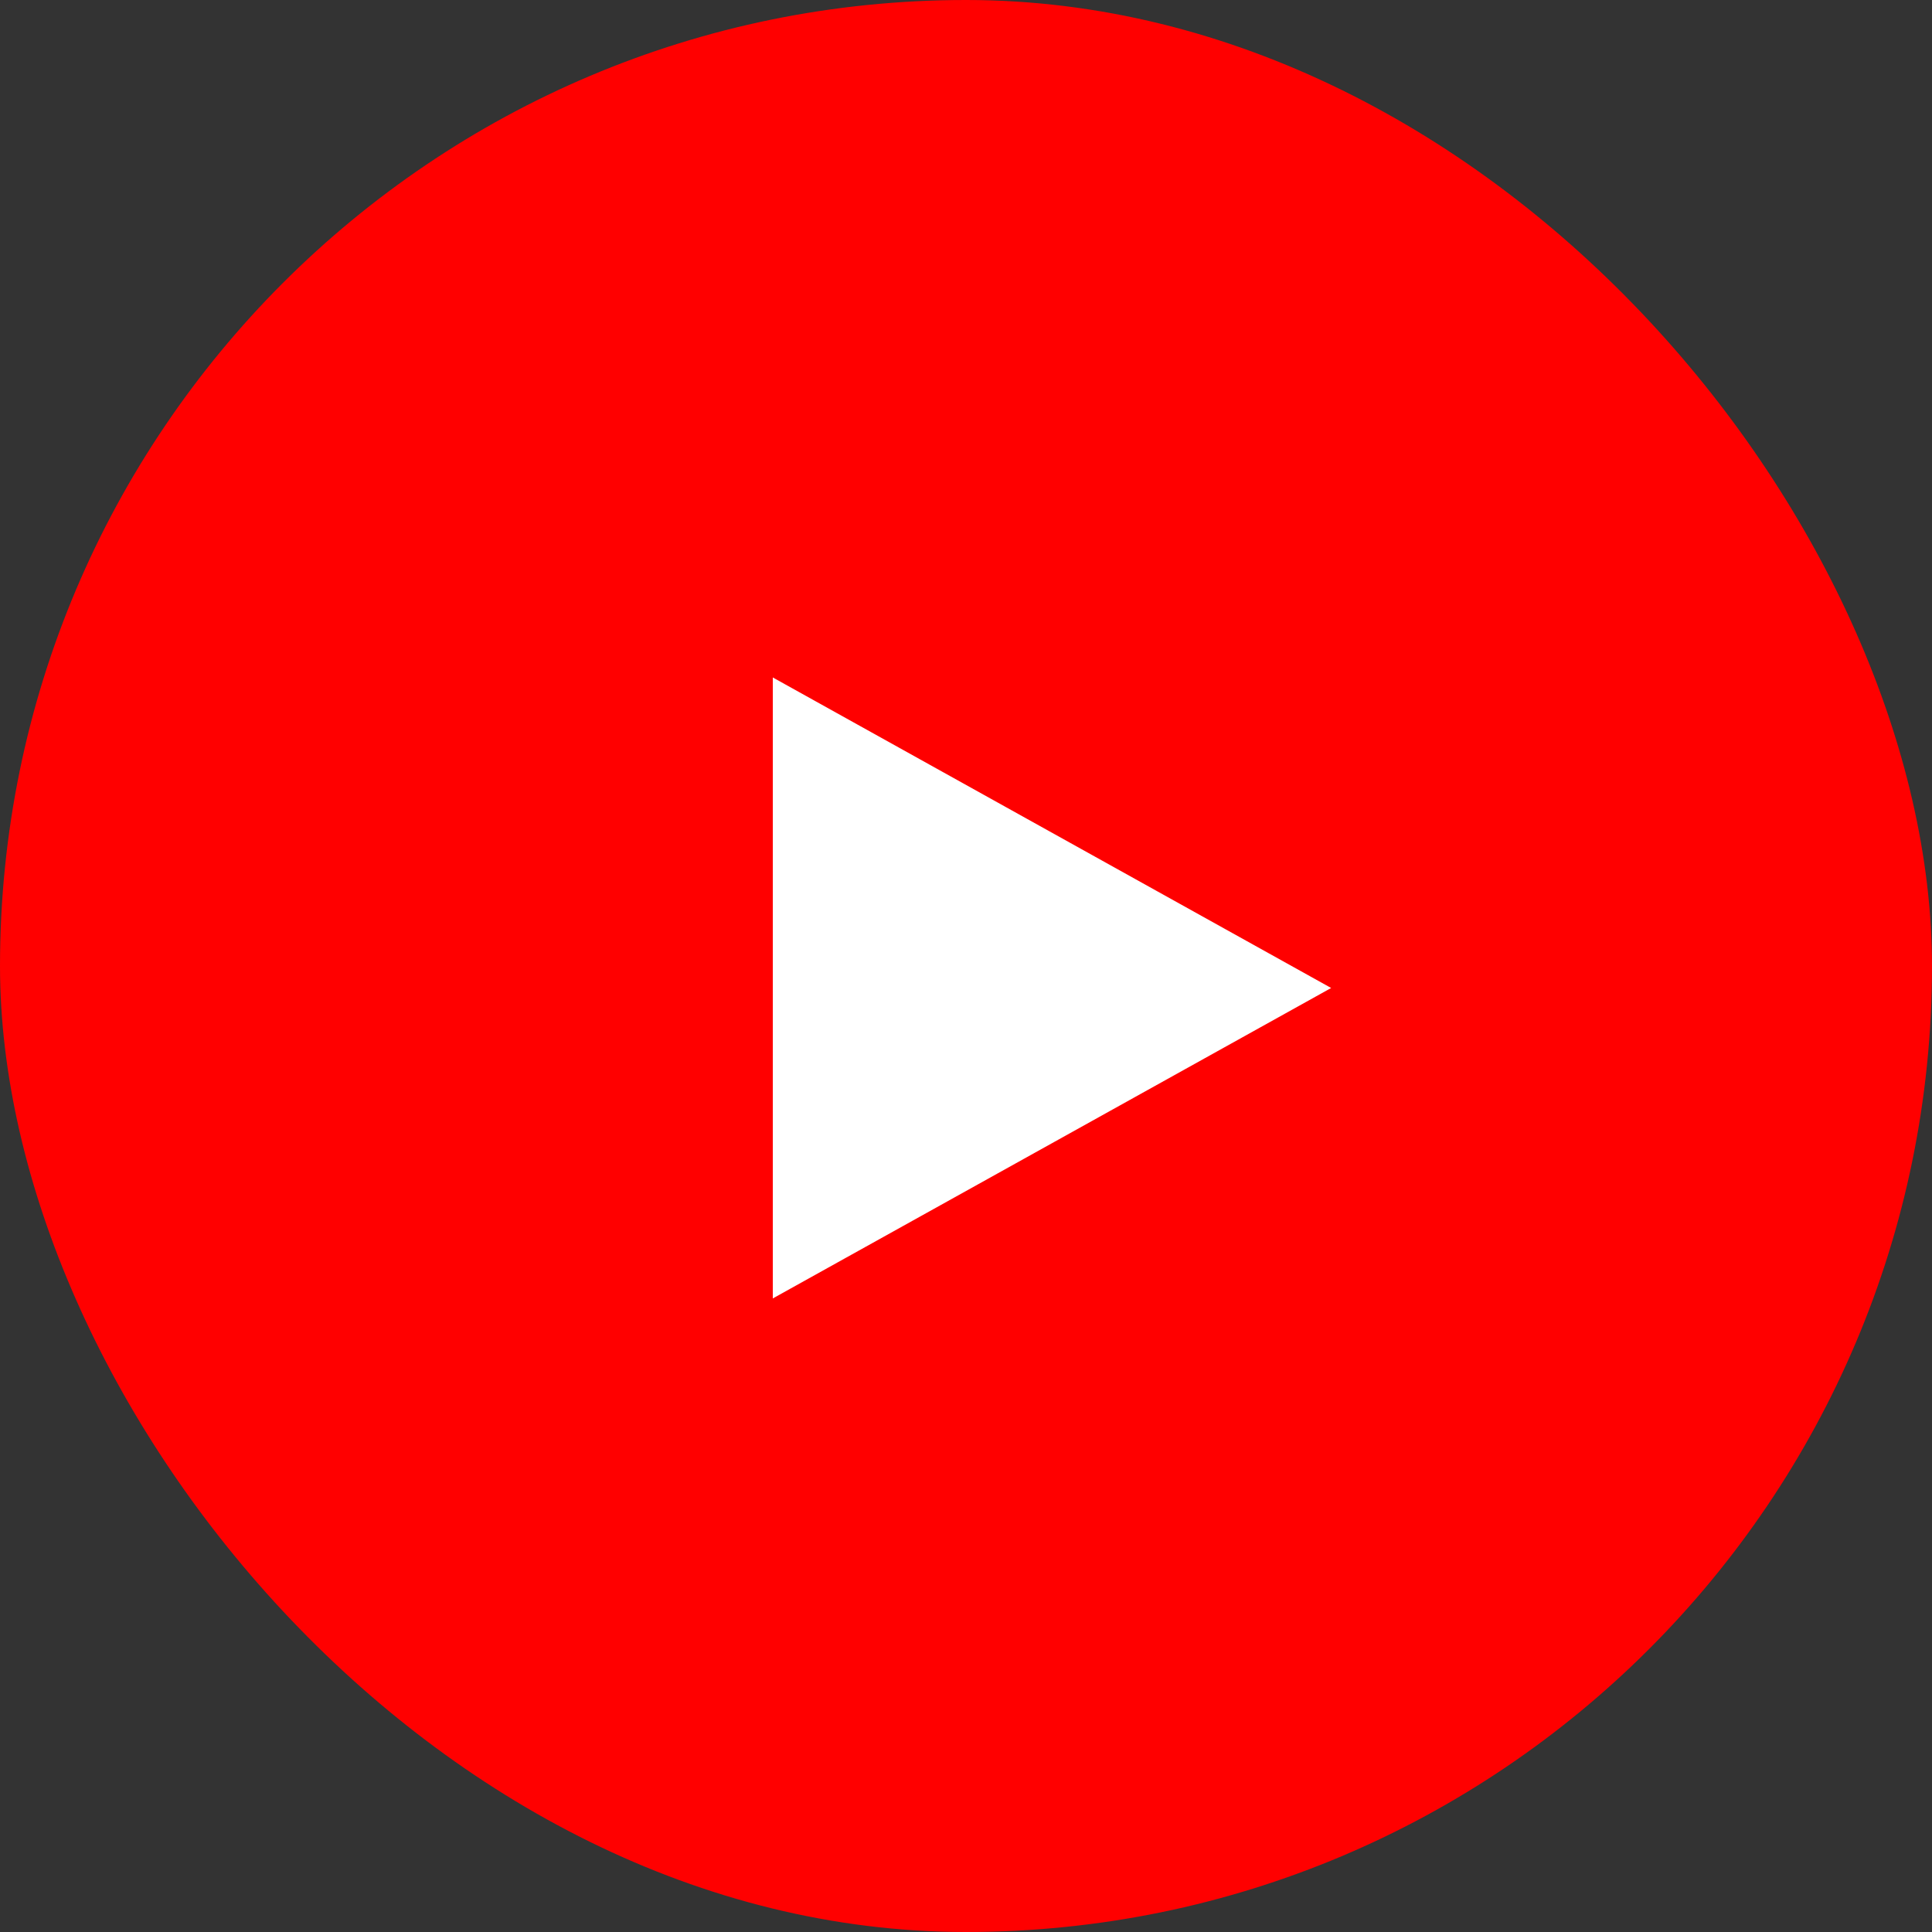 <svg width="29" height="29" viewBox="0 0 29 29" fill="none" xmlns="http://www.w3.org/2000/svg">
<rect x="0" y="0" width="29" height="29" fill="#333333" stroke="none"/>
<g clip-path="url(#clip0_326_1453)">
<rect width="29" height="29" rx="14.5" fill="#FF0000"/>
<path fill-rule="evenodd" clip-rule="evenodd" d="M11.6 19.49L19.981 14.83L11.6 10.169V19.49Z" fill="white"/>
</g>
<defs>
<clipPath id="clip0_326_1453">
<rect width="29" height="29" rx="14.5" fill="white"/>
</clipPath>
</defs>
</svg>
